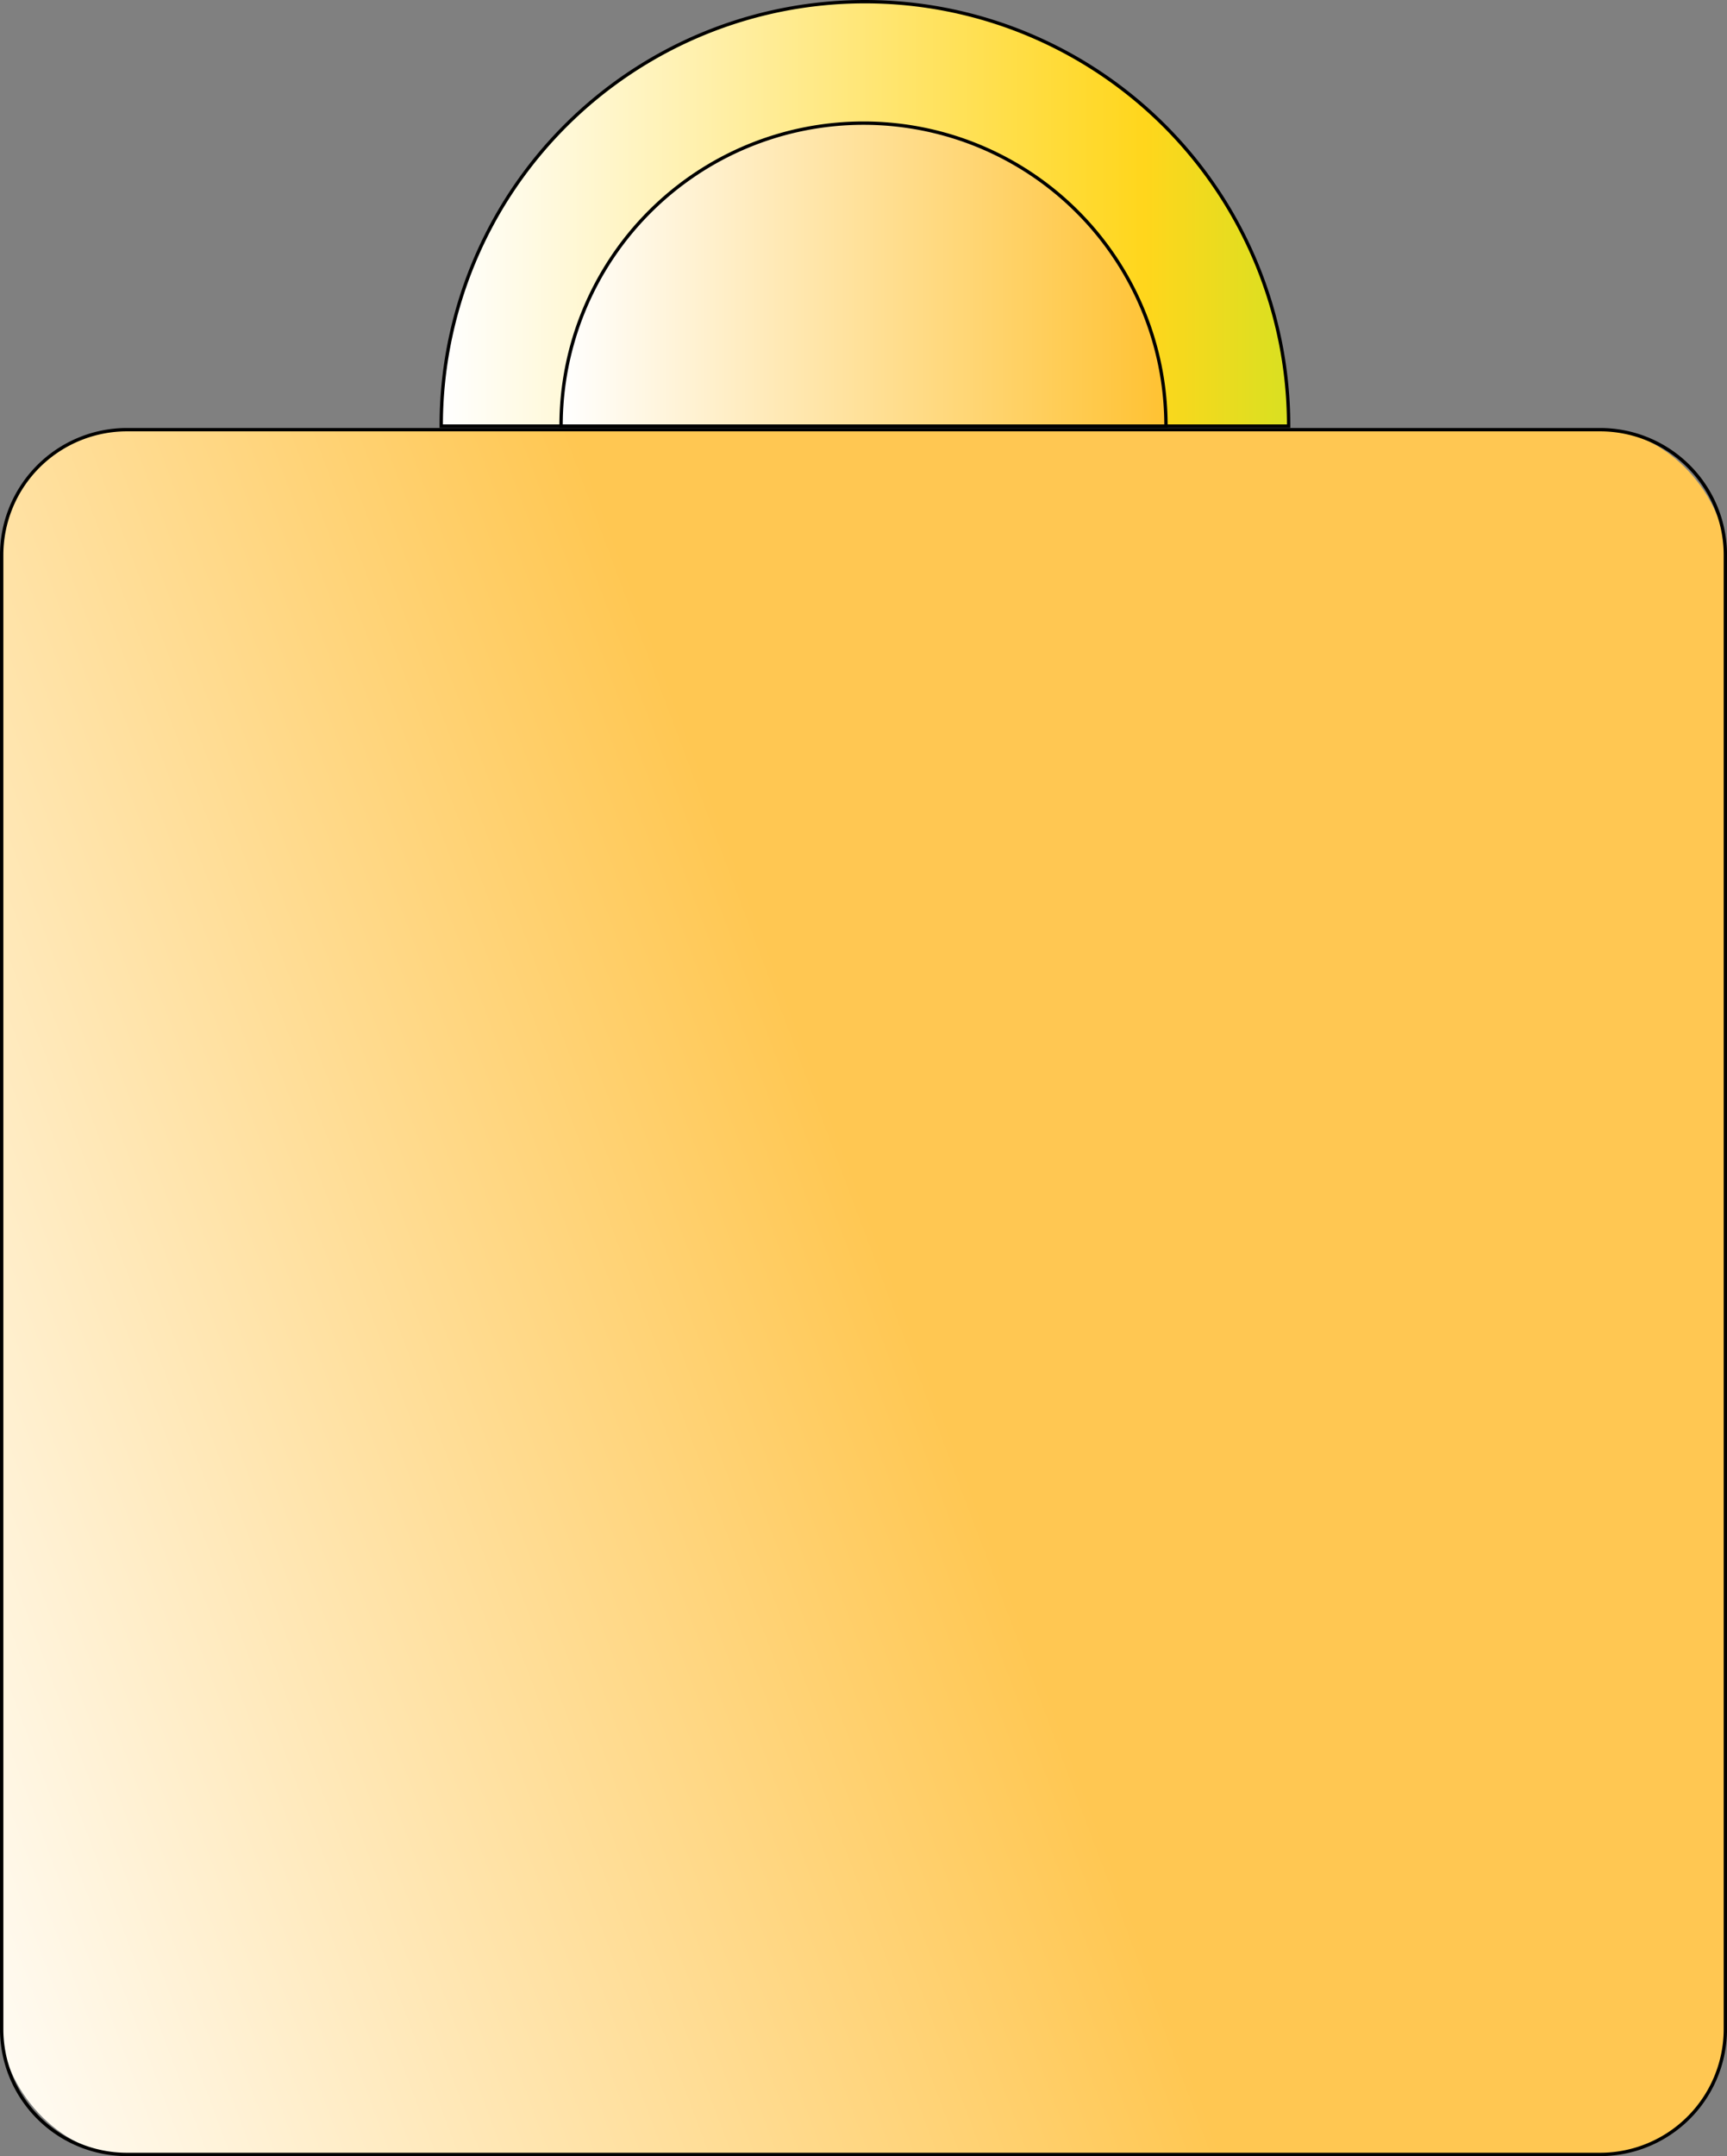 <svg id="Слой_1" data-name="Слой 1" xmlns="http://www.w3.org/2000/svg" xmlns:xlink="http://www.w3.org/1999/xlink" viewBox="0 0 515.49 643.17"><rect x="0" y="0" width="515.49" height="643.17" fill="#808080" stroke="none"/><defs><style>.cls-1{fill:url(#Безымянный_градиент_9);}.cls-2,.cls-3{stroke:#000;stroke-miterlimit:10;}.cls-2{fill:url(#Безымянный_градиент_7);}.cls-3{fill:url(#Безымянный_градиент_8);}</style><linearGradient id="Безымянный_градиент_9" x1="-67.06" y1="507.52" x2="416.84" y2="325.62" gradientUnits="userSpaceOnUse"><stop offset="0" stop-color="#fff"/><stop offset="0.69" stop-color="#ffc752"/></linearGradient><linearGradient id="Безымянный_градиент_7" x1="373.95" y1="241.97" x2="626.89" y2="241.97" gradientUnits="userSpaceOnUse"><stop offset="0" stop-color="#fff"/><stop offset="0.15" stop-color="#fff8d7"/><stop offset="0.83" stop-color="#ffd61c"/><stop offset="1" stop-color="#d9e021"/></linearGradient><linearGradient id="Безымянный_градиент_8" x1="409.72" y1="260.09" x2="590.28" y2="260.09" gradientUnits="userSpaceOnUse"><stop offset="0" stop-color="#fff"/><stop offset="1" stop-color="#ffc232"/></linearGradient></defs><rect class="cls-1" x="0.5" y="128.18" width="514.49" height="514.49" rx="37.36"/><path d="M719.88,306.84a36.91,36.91,0,0,1,36.87,36.87V783.47a36.9,36.9,0,0,1-36.87,36.86H280.12a36.9,36.9,0,0,1-36.87-36.86V343.71a36.91,36.91,0,0,1,36.87-36.87H719.88m0-1H280.12a37.88,37.88,0,0,0-37.87,37.87V783.47a37.87,37.87,0,0,0,37.87,37.86H719.88a37.87,37.87,0,0,0,37.87-37.86V343.71a37.88,37.88,0,0,0-37.87-37.87Z" transform="translate(-242.25 -178.17)"/><path class="cls-2" d="M626.89,305.14a126.47,126.47,0,1,0-252.94,0s0,.09,0,.14H626.89Z" transform="translate(-242.25 -178.17)"/><path class="cls-3" d="M590.28,305.18a90.28,90.28,0,1,0-180.56,0v.1H590.28Z" transform="translate(-242.25 -178.17)"/></svg>